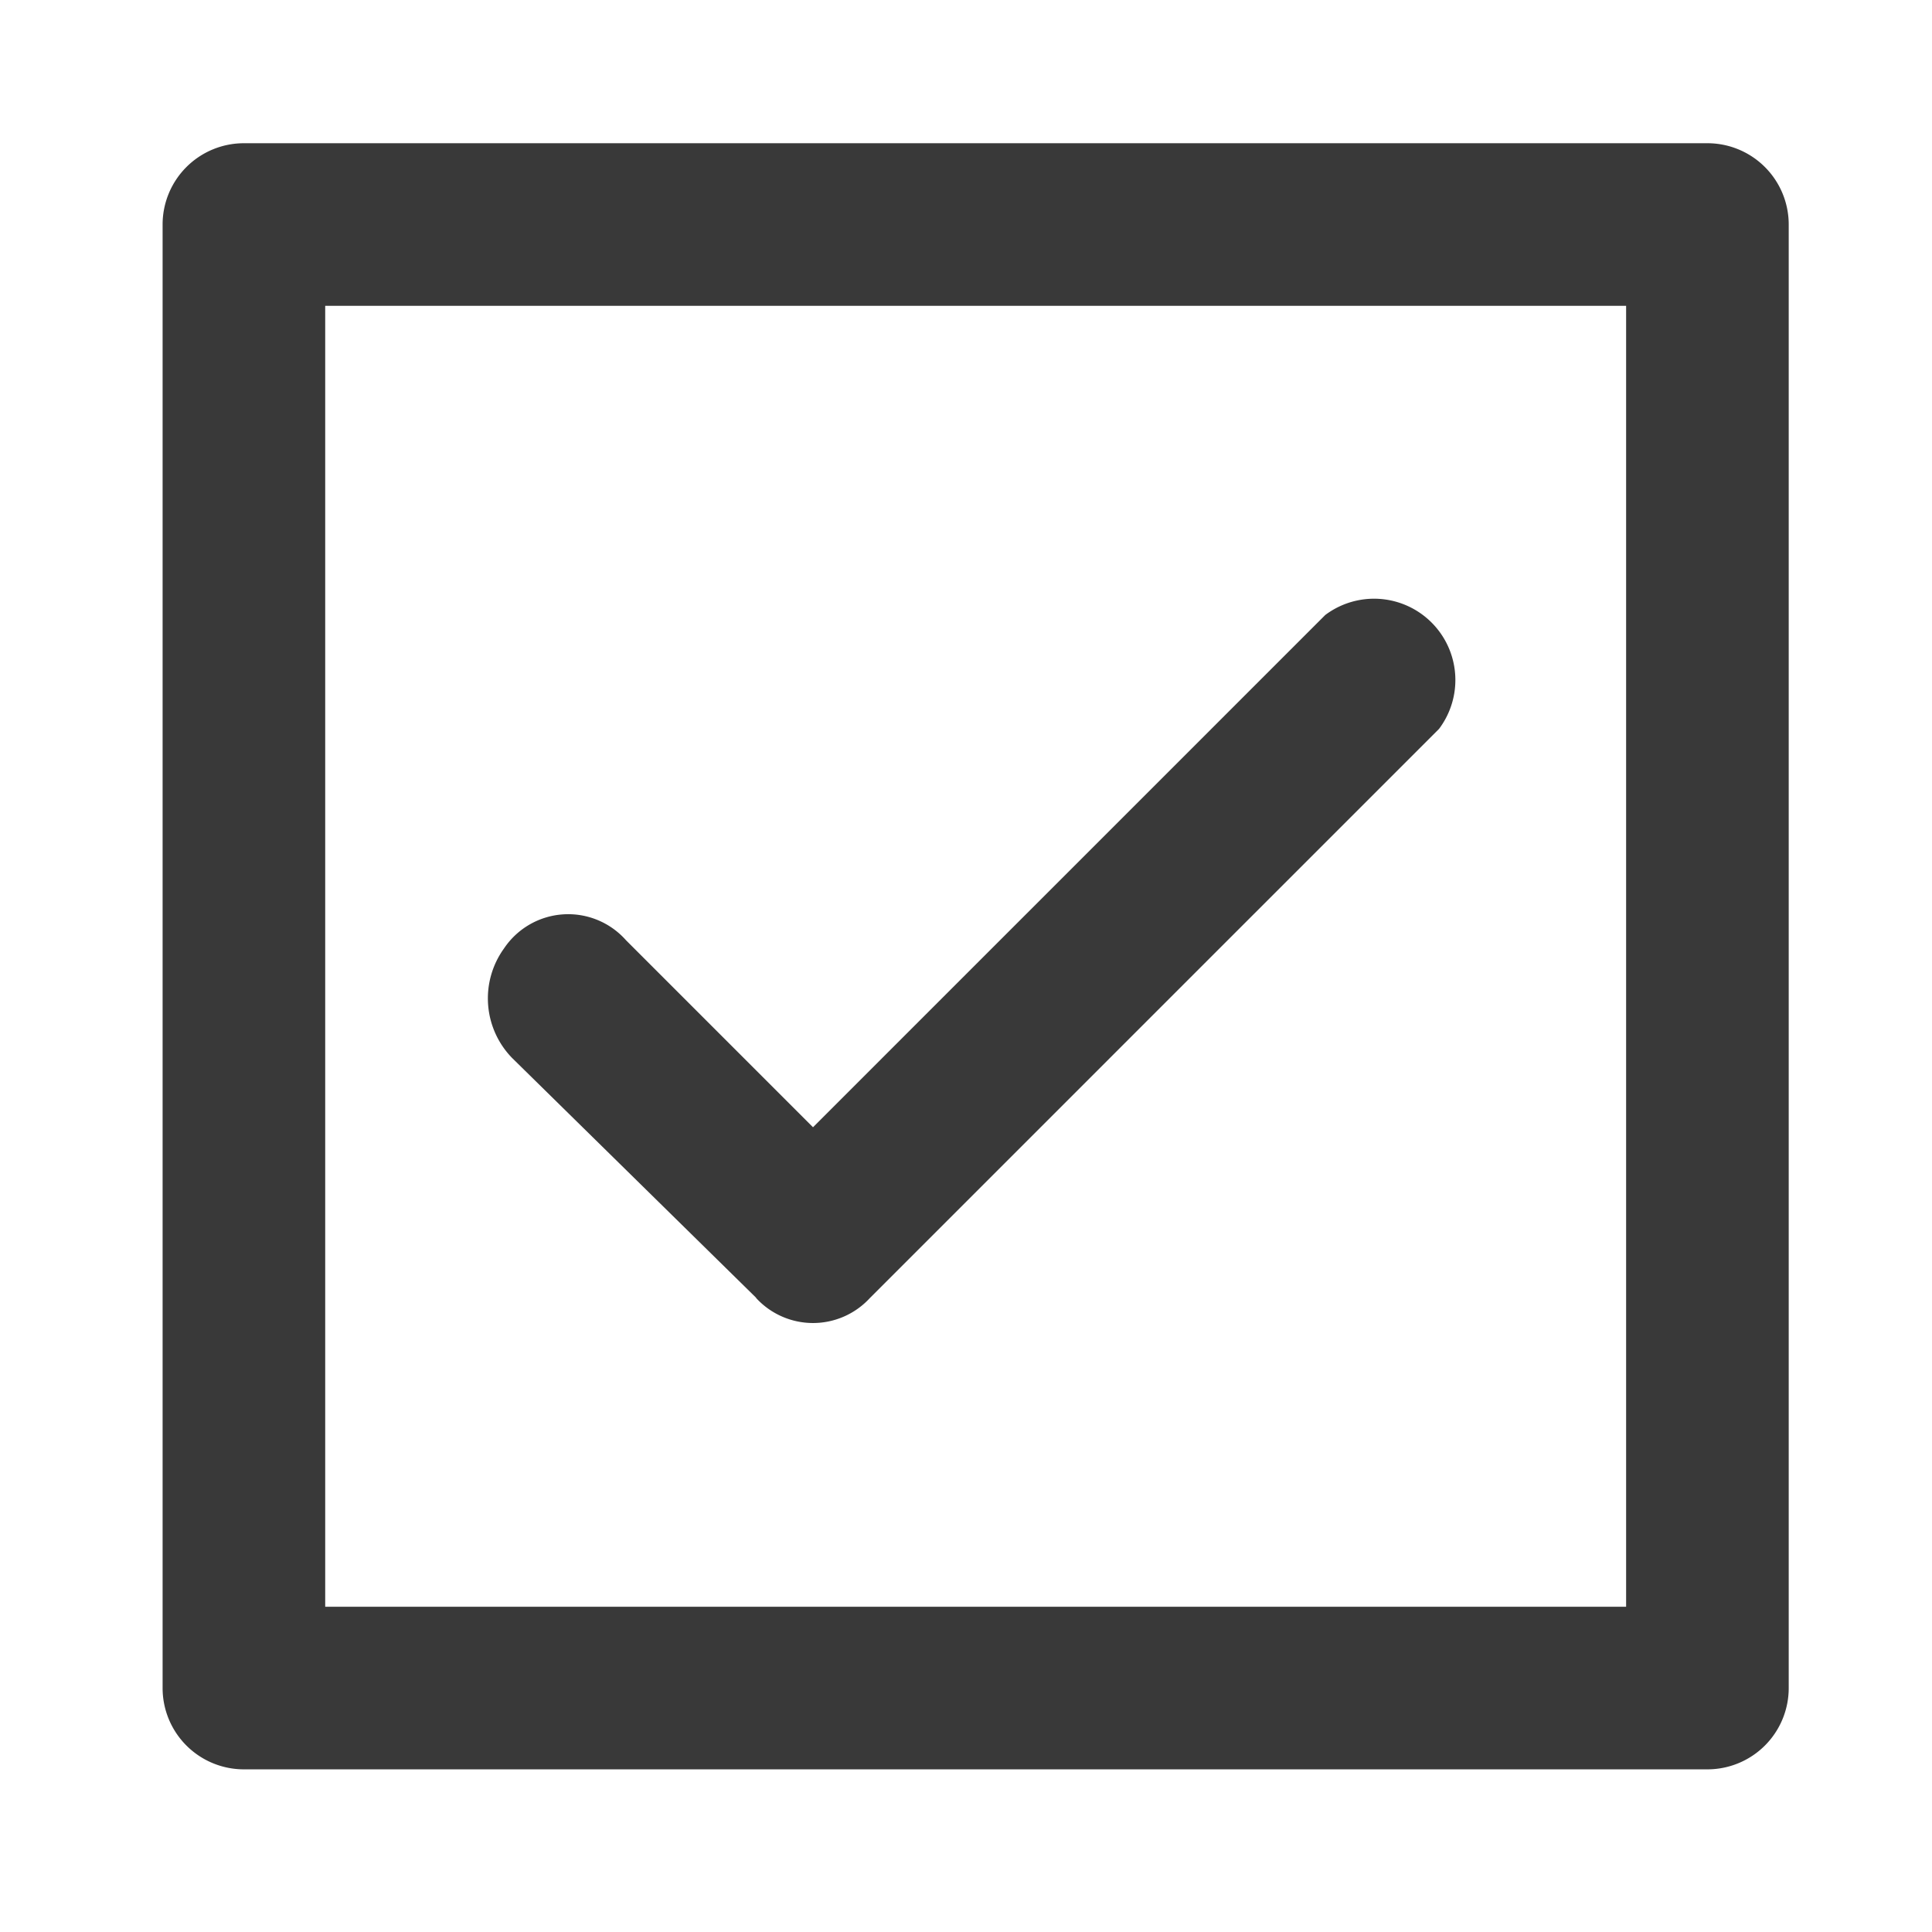 <svg xmlns="http://www.w3.org/2000/svg" width="37" height="37" viewBox="0 0 37 37"><defs><style>.a{fill:none;}.b{fill:#393939;}</style></defs><g transform="translate(0 -0.371)"><rect class="a" width="37" height="37" transform="translate(0 0.371)"/><g transform="translate(3.114 3.114)"><path class="b" d="M17.139,28.591,12.467,24a1.635,1.635,0,0,1-.156-2.1,1.479,1.479,0,0,1,2.336-.156l3.581,3.581,9.81-9.81a1.557,1.557,0,0,1,2.18,2.18l-10.9,10.9a1.479,1.479,0,0,1-2.18,0Z" transform="translate(-5.772 -6.48)"/><path class="b" d="M32.028,7.114V32.028H7.114V7.114H32.028M33.585,4H5.557A1.557,1.557,0,0,0,4,5.557V33.585a1.557,1.557,0,0,0,1.557,1.557H33.585a1.557,1.557,0,0,0,1.557-1.557V5.557A1.557,1.557,0,0,0,33.585,4Z" transform="translate(-4 -4)"/></g></g></svg>